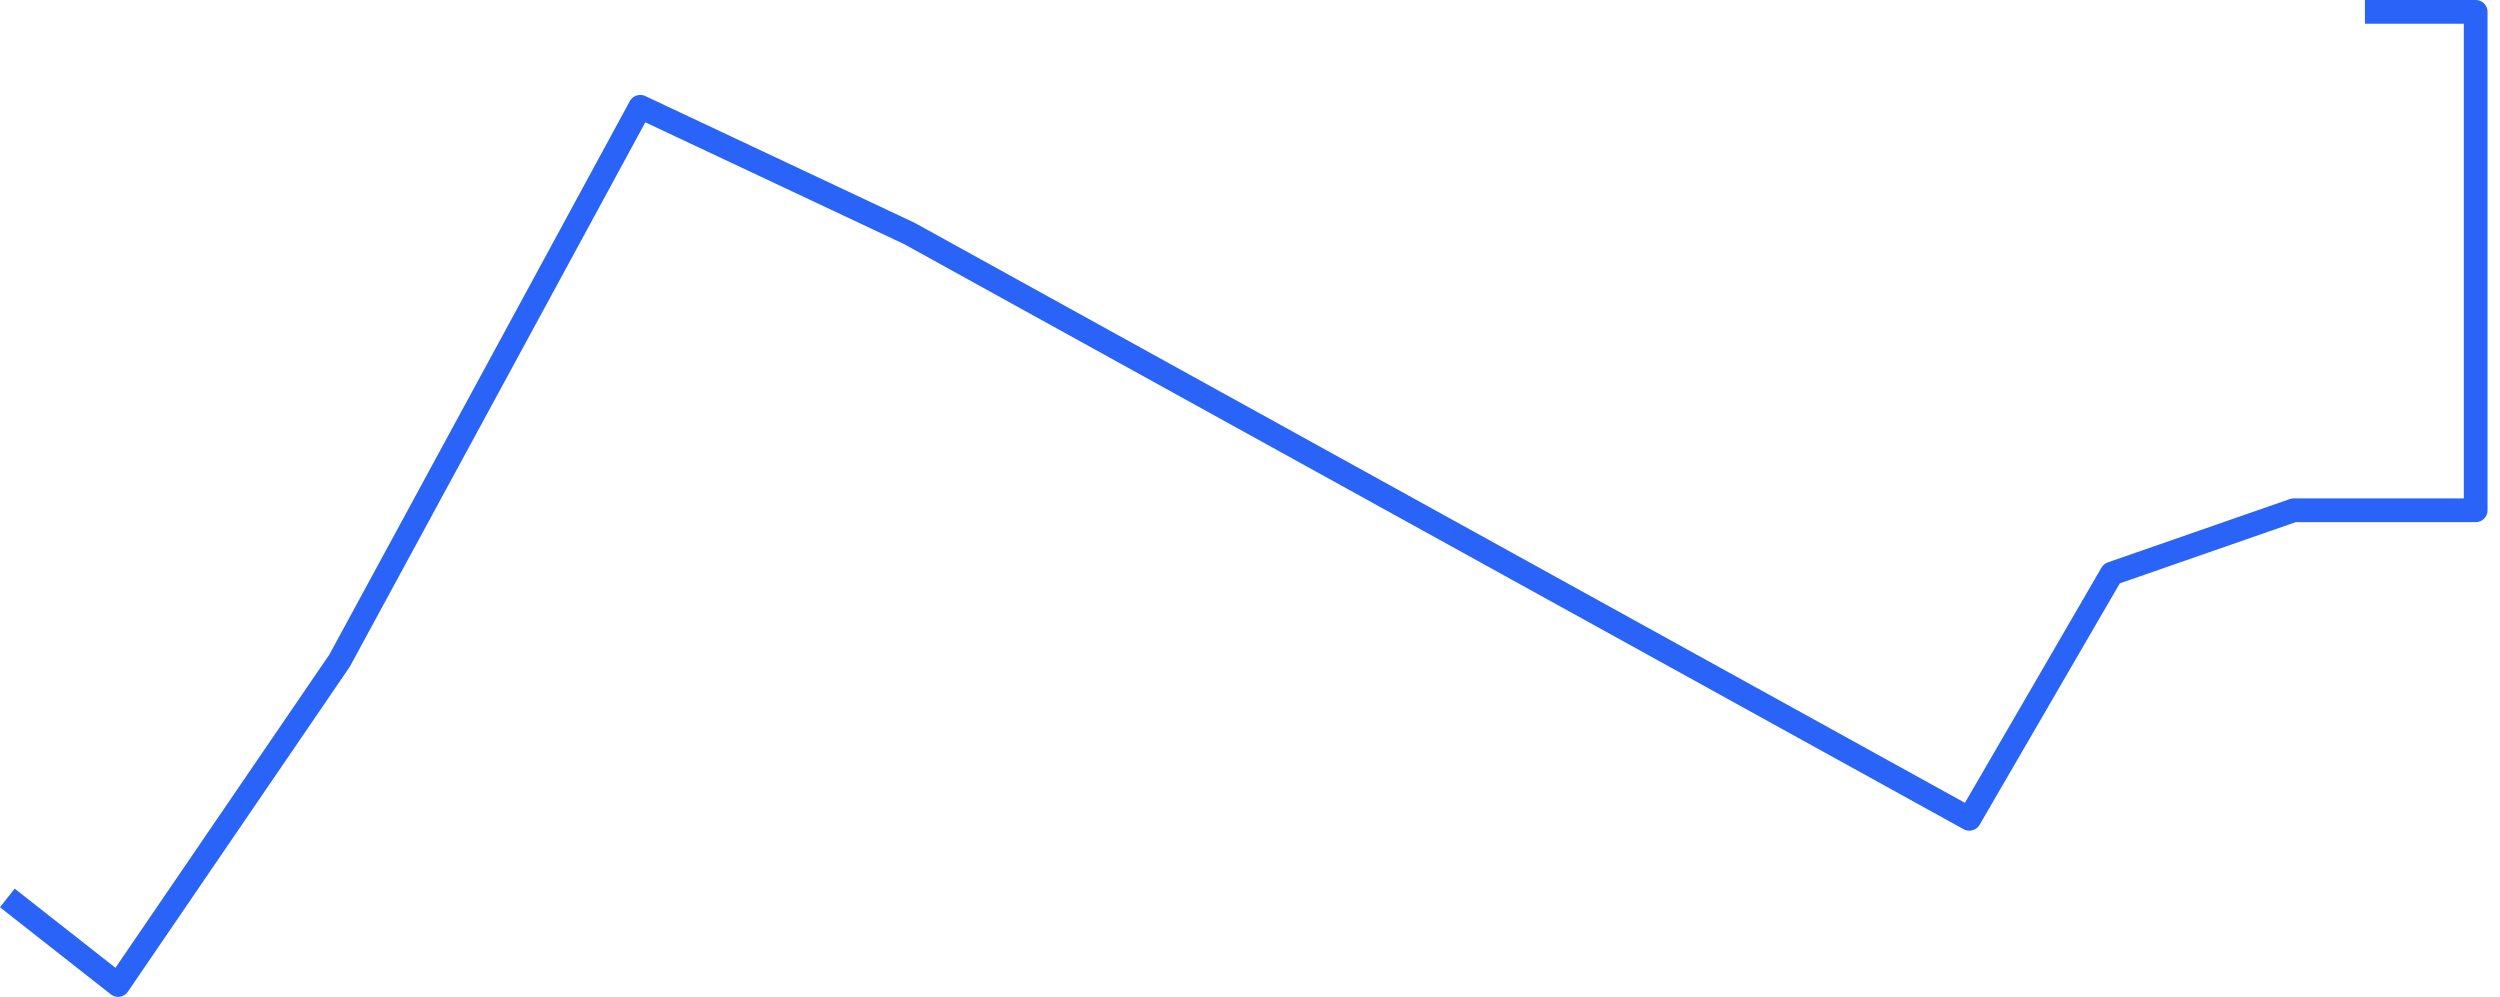 <svg width="158" height="63" viewBox="0 0 158 63" fill="none" xmlns="http://www.w3.org/2000/svg">
<path d="M0.463 56.75L7.463 62.25L21.463 41.75L40.463 6.75L57.463 14.75L124.463 51.75L133.463 36.25L144.963 32.25H156.463V0.75H149.463" stroke="#2963F8" stroke-width="1.5" stroke-linejoin="round"/>
</svg>
